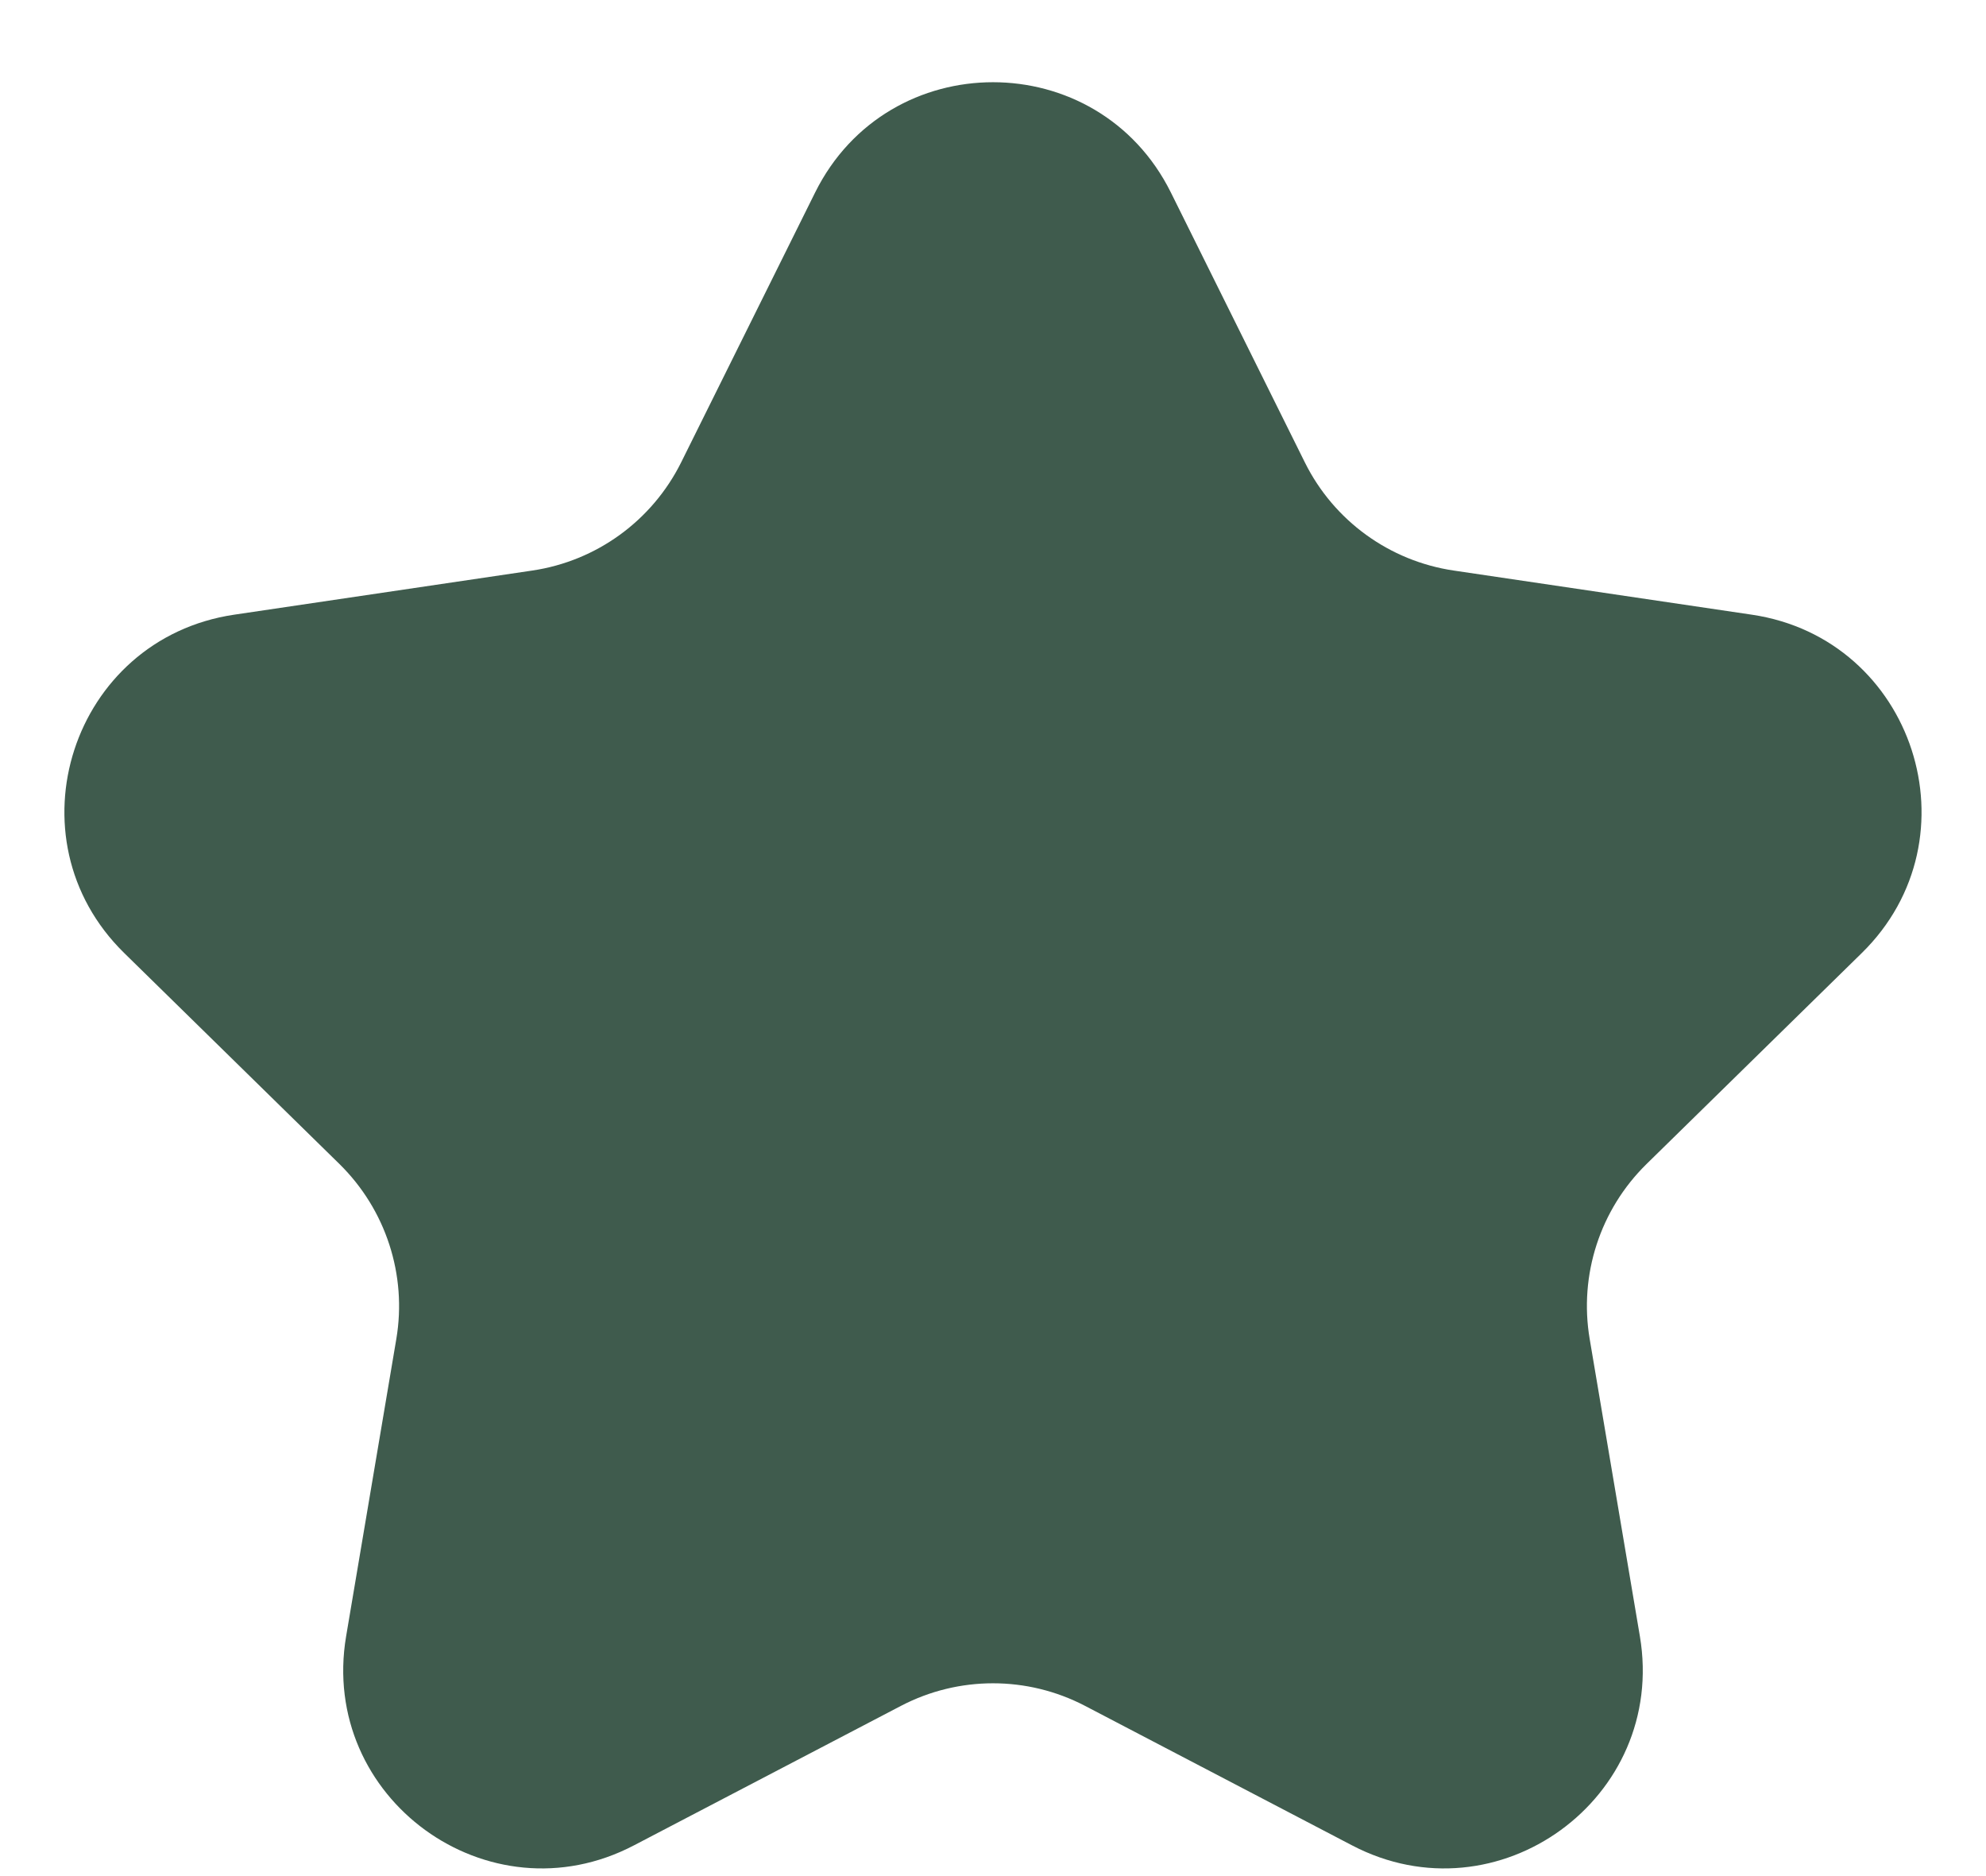 <svg width="18" height="17" viewBox="0 0 18 17" fill="none" xmlns="http://www.w3.org/2000/svg">
<path id="Star 2" d="M7.388 1.744C8.05 0.412 9.95 0.412 10.612 1.744L11.827 4.191C12.089 4.718 12.593 5.084 13.176 5.17L15.878 5.57C17.349 5.788 17.936 7.595 16.874 8.636L14.923 10.548C14.502 10.961 14.31 11.553 14.408 12.133L14.863 14.827C15.11 16.294 13.573 17.411 12.255 16.722L9.833 15.457C9.311 15.185 8.689 15.185 8.167 15.457L5.745 16.722C4.427 17.411 2.89 16.294 3.137 14.827L3.592 12.133C3.69 11.553 3.497 10.961 3.077 10.548L1.126 8.636C0.063 7.595 0.651 5.788 2.122 5.57L4.824 5.17C5.407 5.084 5.91 4.718 6.173 4.191L7.388 1.744Z" fill="#3F5B4D"/>
</svg>
